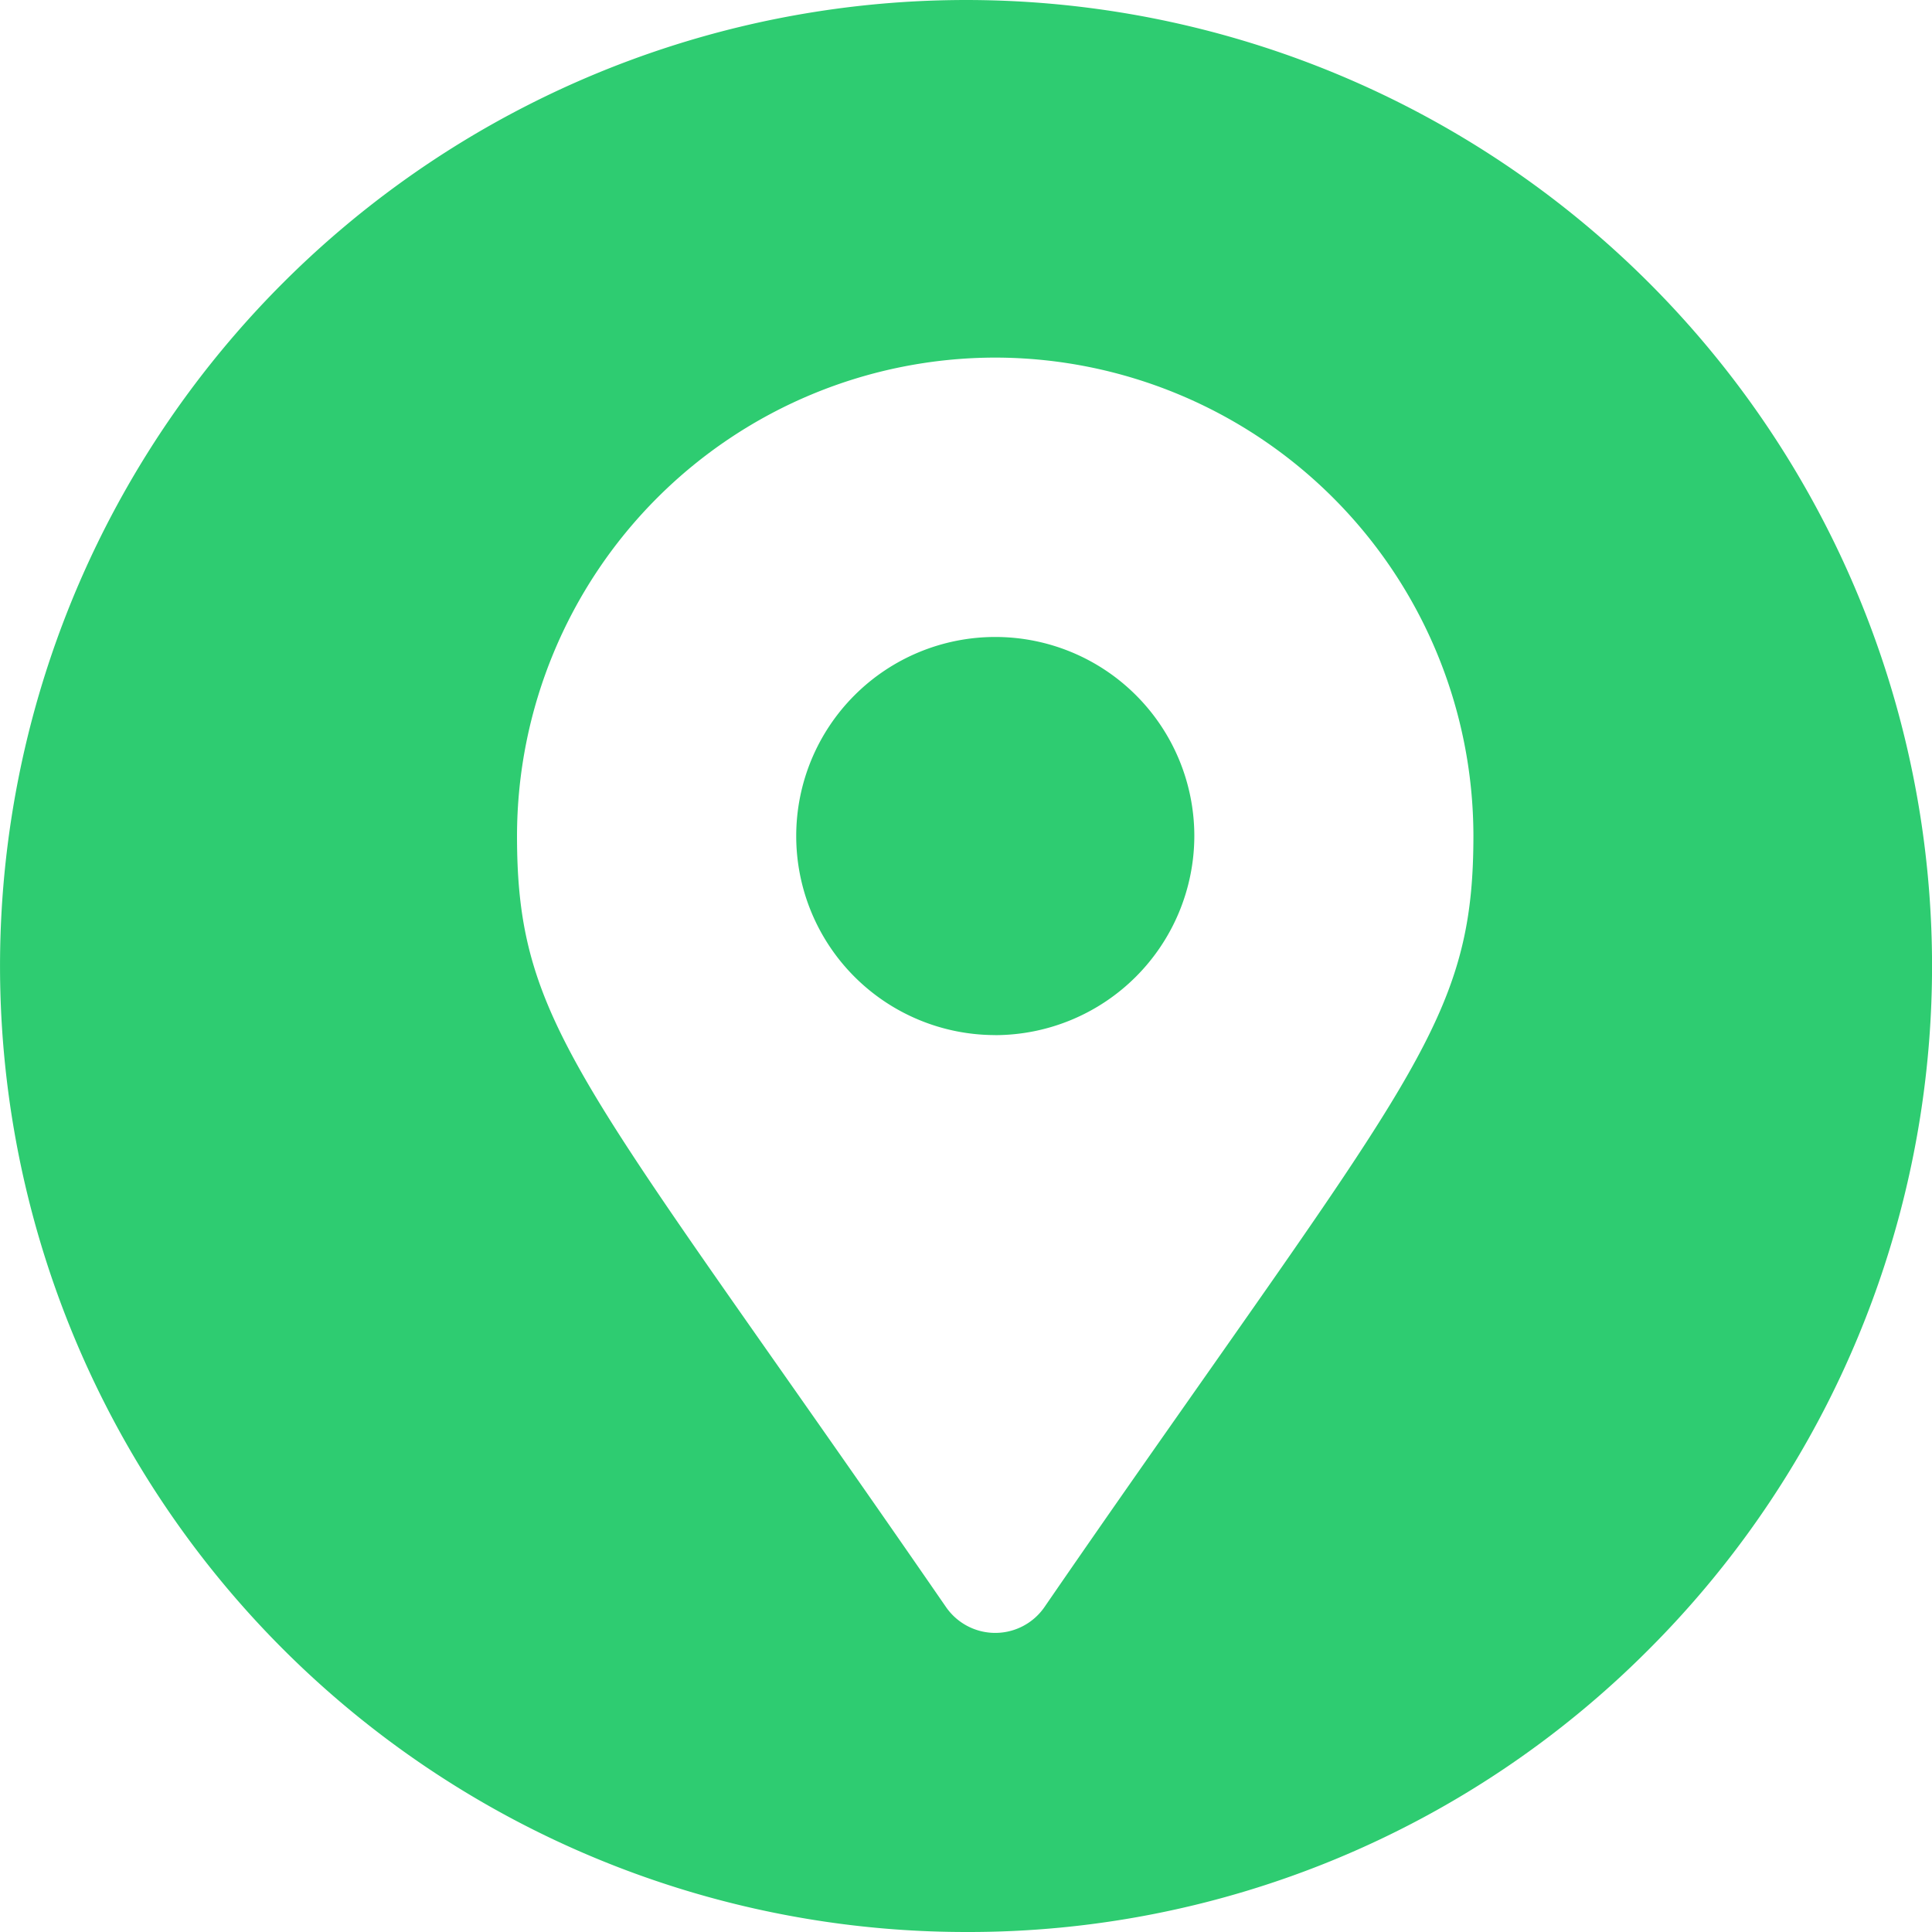 <svg xmlns="http://www.w3.org/2000/svg" width="33" height="33" viewBox="0 0 33 33">
  <path id="Subtraction_2" data-name="Subtraction 2" d="M16.5,33A16.5,16.5,0,0,1,4.833,4.833,16.5,16.5,0,0,1,28.168,28.168,16.393,16.393,0,0,1,16.5,33ZM17,6.108a8.178,8.178,0,0,0-8.169,8.168c0,2.707.772,3.806,4.48,9.089.82,1.168,1.747,2.489,2.849,4.087a1.022,1.022,0,0,0,1.679,0c1.1-1.6,2.031-2.921,2.849-4.087,3.708-5.283,4.479-6.382,4.479-9.089A8.178,8.178,0,0,0,17,6.108Zm0,11.572a3.4,3.4,0,1,1,3.4-3.4A3.408,3.408,0,0,1,17,17.681Z" fill="#2ecc71"/>
</svg>
